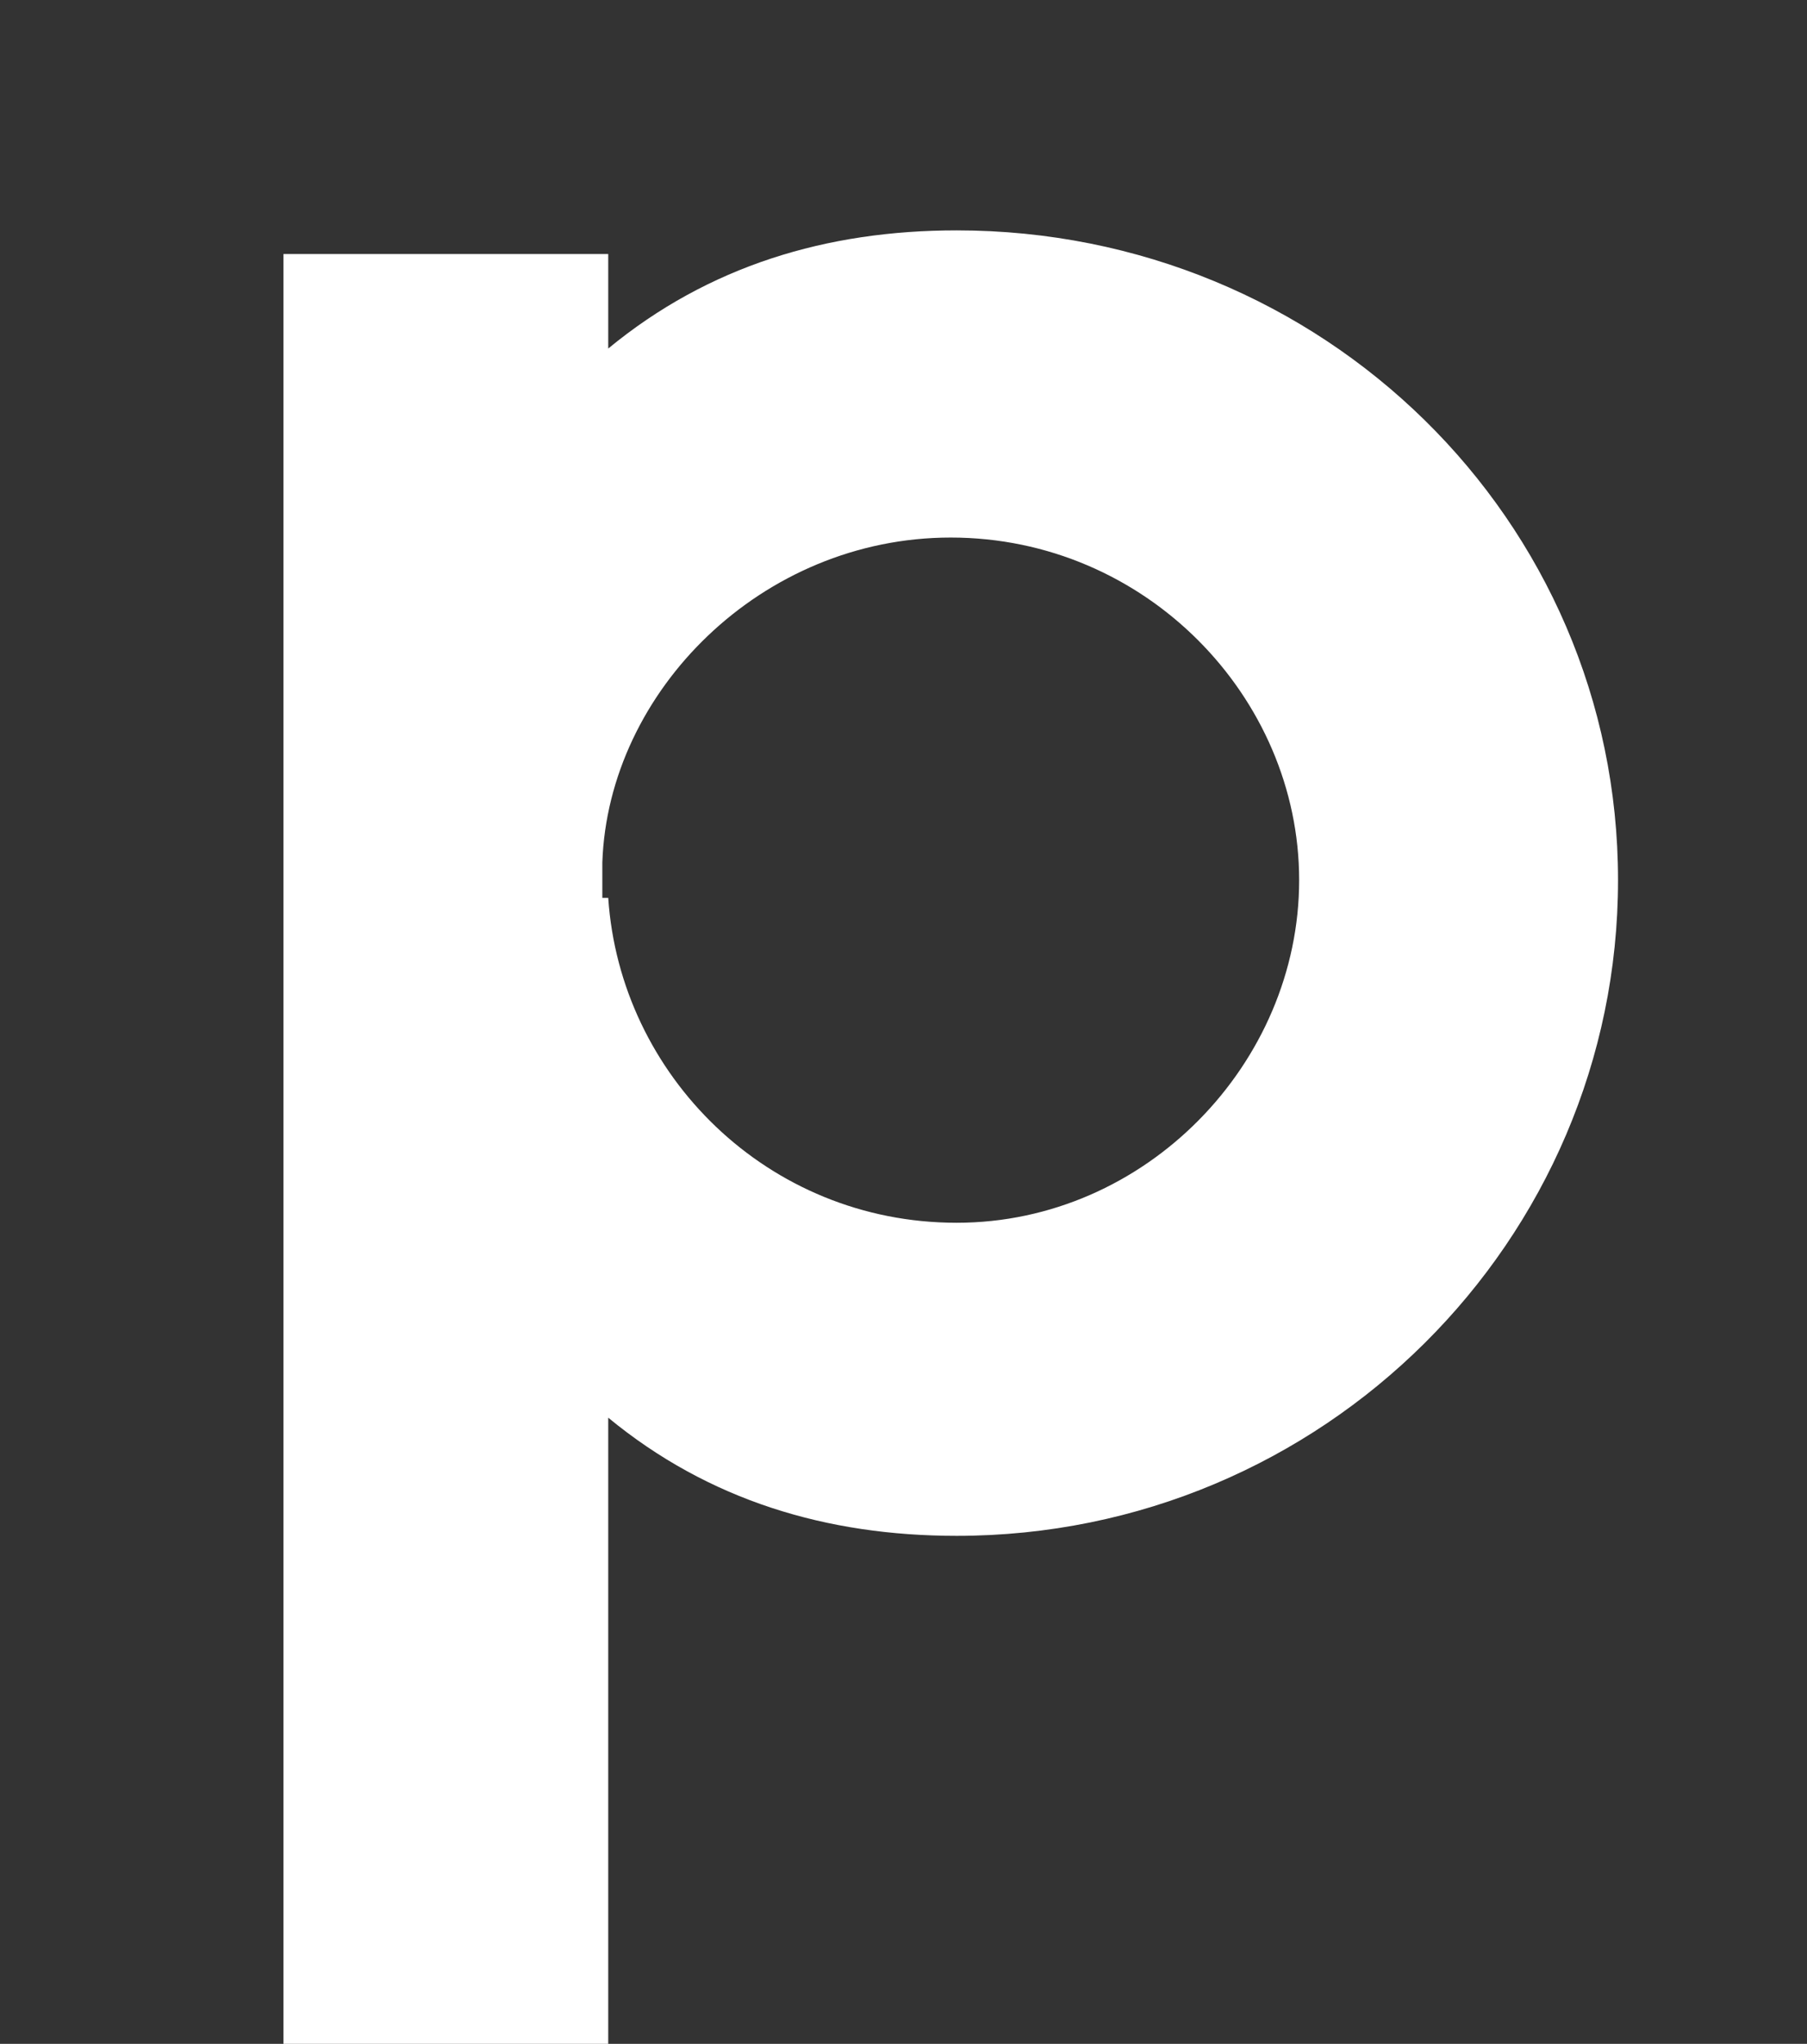 <?xml version="1.0" encoding="utf-8"?>
<!-- Generator: Adobe Illustrator 21.0.0, SVG Export Plug-In . SVG Version: 6.00 Build 0)  -->
<svg version="1.1" id="Layer_1" xmlns="http://www.w3.org/2000/svg" xmlns:xlink="http://www.w3.org/1999/xlink" x="0px" y="0px"
	 viewBox="0 0 30.6 34.6" style="enable-background:new 0 0 30.6 34.6;" xml:space="preserve">
<rect x="0" y="0" width="30.6" height="34.6" fill="#333333" stroke="none"/>
<style type="text/css">
	.st0{display:none;}
	.st1{display:inline;}
	.st2{fill:#FFFFFF;}
</style>
<title>uq-logo</title>
<g class="st0">
	<path class="st1" d="M4.9,28.1c-0.9-1.3-1.5-3-1.5-4.9v-0.8v-13H0V8.2h12.7v1.1H8.3v14c0,1.5,0,4.4,0.1,5.3c0.2,1.4,0.7,2.3,1.6,3
		C8.2,30.9,5.9,29.5,4.9,28.1"/>
	<path class="st1" d="M15.5,31c-2.8,0-4.4-1.5-4.4-3.3c0-1.5,1-2.5,2.4-2.5s2.5,0.9,3.4,3.1c0.4,1,0.7,1.6,0.8,1.9
		c0,0.1,0.1,0.2,0.2,0.4C17.7,30.6,16.6,31,15.5,31L15.5,31z M30.6,9.4V8.2H17.9v1.1h4.5v14.2c0,2.2-0.2,3.2-1,4.6
		c0,0,0,0.1-0.1,0.1c-1.8-3.1-3.7-4.4-6.4-4.4s-4.9,1.8-4.9,4c0,0.6,0,1.2,0.5,2.1c1.1,2.1,4.1,2.6,5.1,2.6c1.1,0,2.2-0.1,3.3-0.3
		c1.5,1.5,3.3,2.4,5.3,2.4c1.1,0,2.2-0.3,3.1-0.8c2.3-1.2,3.2-2.9,3.2-6.2v-0.3h-0.8v0.3c0,1.3-0.2,2.4-0.5,3.2
		c-0.5,1.2-2,2.3-3.3,2.3s-2.6-0.8-3.2-2.1c1.2-0.6,2.3-1.5,3-2.4c0.9-1.3,1.5-3,1.5-4.9v-0.8V9.4H30.6L30.6,9.4z"/>
</g>
<g>
	<path class="st2" d="M4.8,36.6V4.3h5.5v1.6c1.7-1.4,3.7-2,5.9-2c6.2,0,11.2,4.9,11.2,11s-5,11.1-11.2,11.1c-2.2,0-4.2-0.6-5.9-2
		v12.7H4.8z M10.3,15.2c0.2,3,2.7,5.5,5.9,5.5S22,18,22,14.9c0-3.1-2.6-5.8-5.9-5.8c-3.2,0-5.8,2.6-5.9,5.5V15.2z"/>
</g>
</svg>
